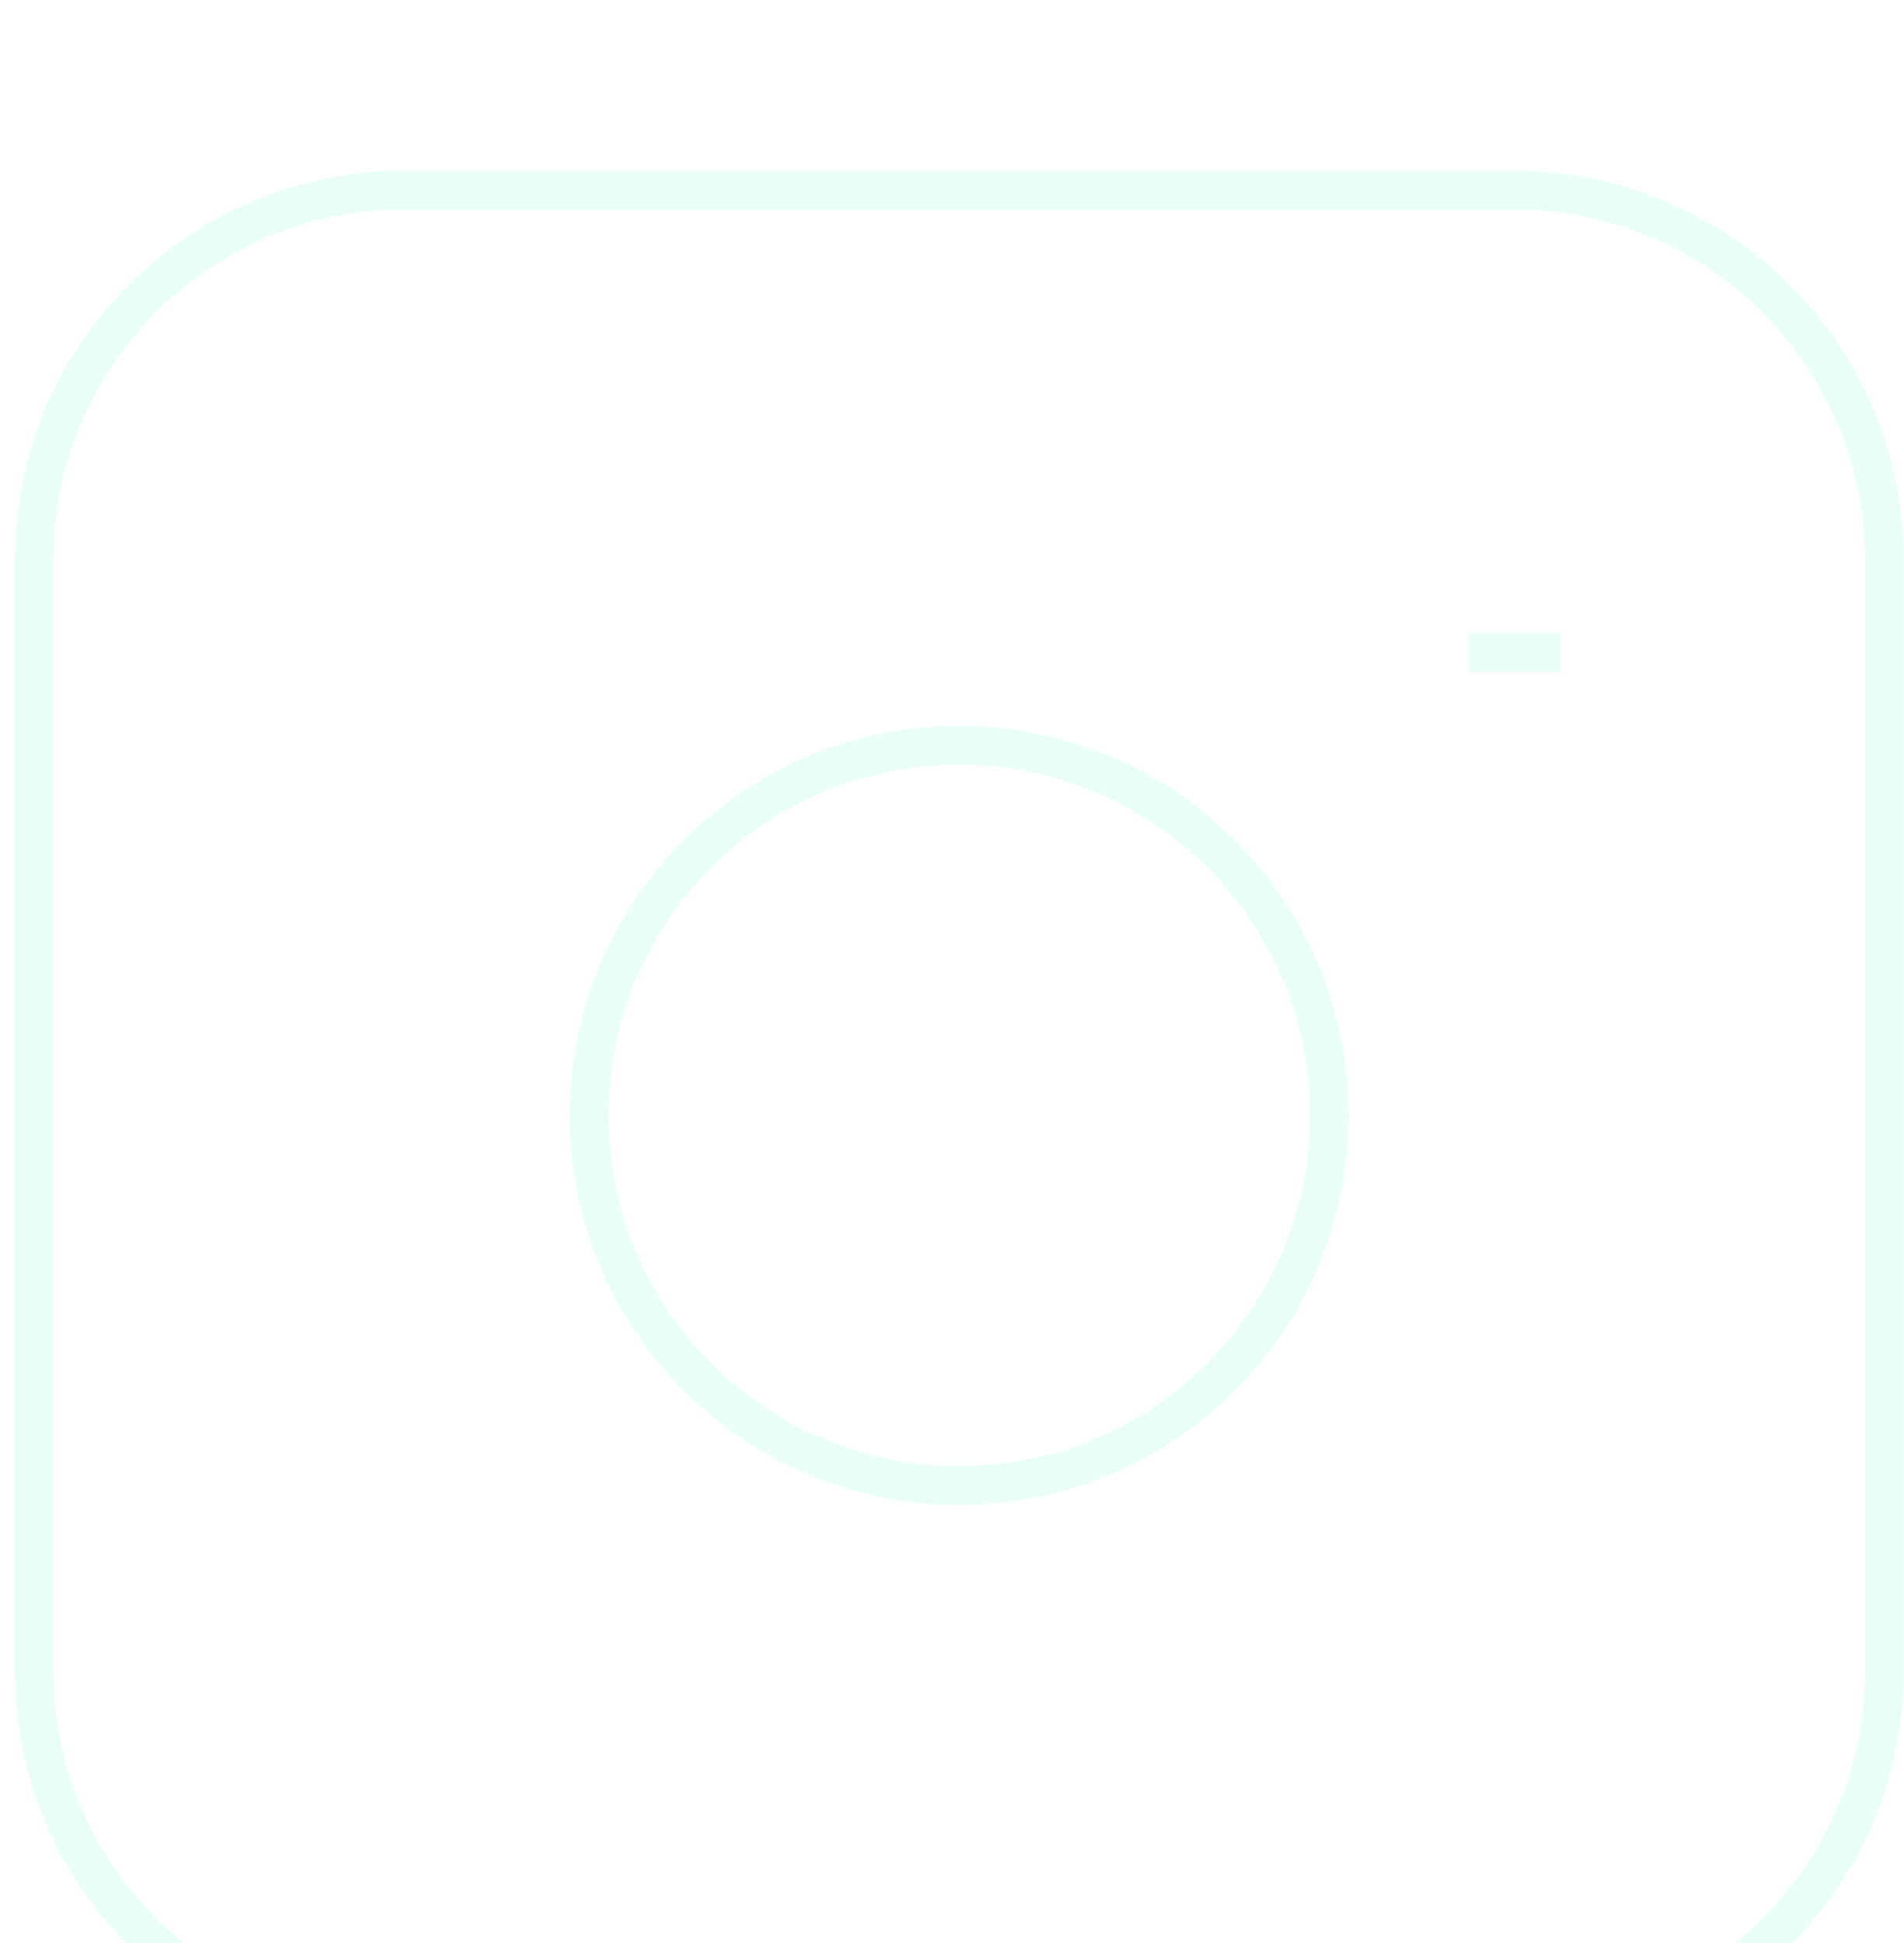 <svg width="49" height="50" viewBox="0 0 49 50" fill="none" xmlns="http://www.w3.org/2000/svg">
<g filter="url(#filter0_i_1_10)">
<path d="M37.783 12.798H40.164M10.402 0.893H38.973C44.233 0.893 48.497 5.157 48.497 10.417V38.988C48.497 44.248 44.233 48.512 38.973 48.512H10.402C5.142 48.512 0.878 44.248 0.878 38.988V10.417C0.878 5.157 5.142 0.893 10.402 0.893ZM24.688 34.227C19.428 34.227 15.164 29.962 15.164 24.703C15.164 19.443 19.428 15.179 24.688 15.179C29.947 15.179 34.211 19.443 34.211 24.703C34.211 29.962 29.947 34.227 24.688 34.227Z" stroke="#EAFEF9"/>
</g>
<defs>
<filter id="filter0_i_1_10" x="0.378" y="0.393" width="48.619" height="52.619" filterUnits="userSpaceOnUse" color-interpolation-filters="sRGB">
<feFlood flood-opacity="0" result="BackgroundImageFix"/>
<feBlend mode="normal" in="SourceGraphic" in2="BackgroundImageFix" result="shape"/>
<feColorMatrix in="SourceAlpha" type="matrix" values="0 0 0 0 0 0 0 0 0 0 0 0 0 0 0 0 0 0 127 0" result="hardAlpha"/>
<feOffset dy="4"/>
<feGaussianBlur stdDeviation="5"/>
<feComposite in2="hardAlpha" operator="arithmetic" k2="-1" k3="1"/>
<feColorMatrix type="matrix" values="0 0 0 0 0.282 0 0 0 0 1 0 0 0 0 0.945 0 0 0 1 0"/>
<feBlend mode="normal" in2="shape" result="effect1_innerShadow_1_10"/>
</filter>
</defs>
</svg>
